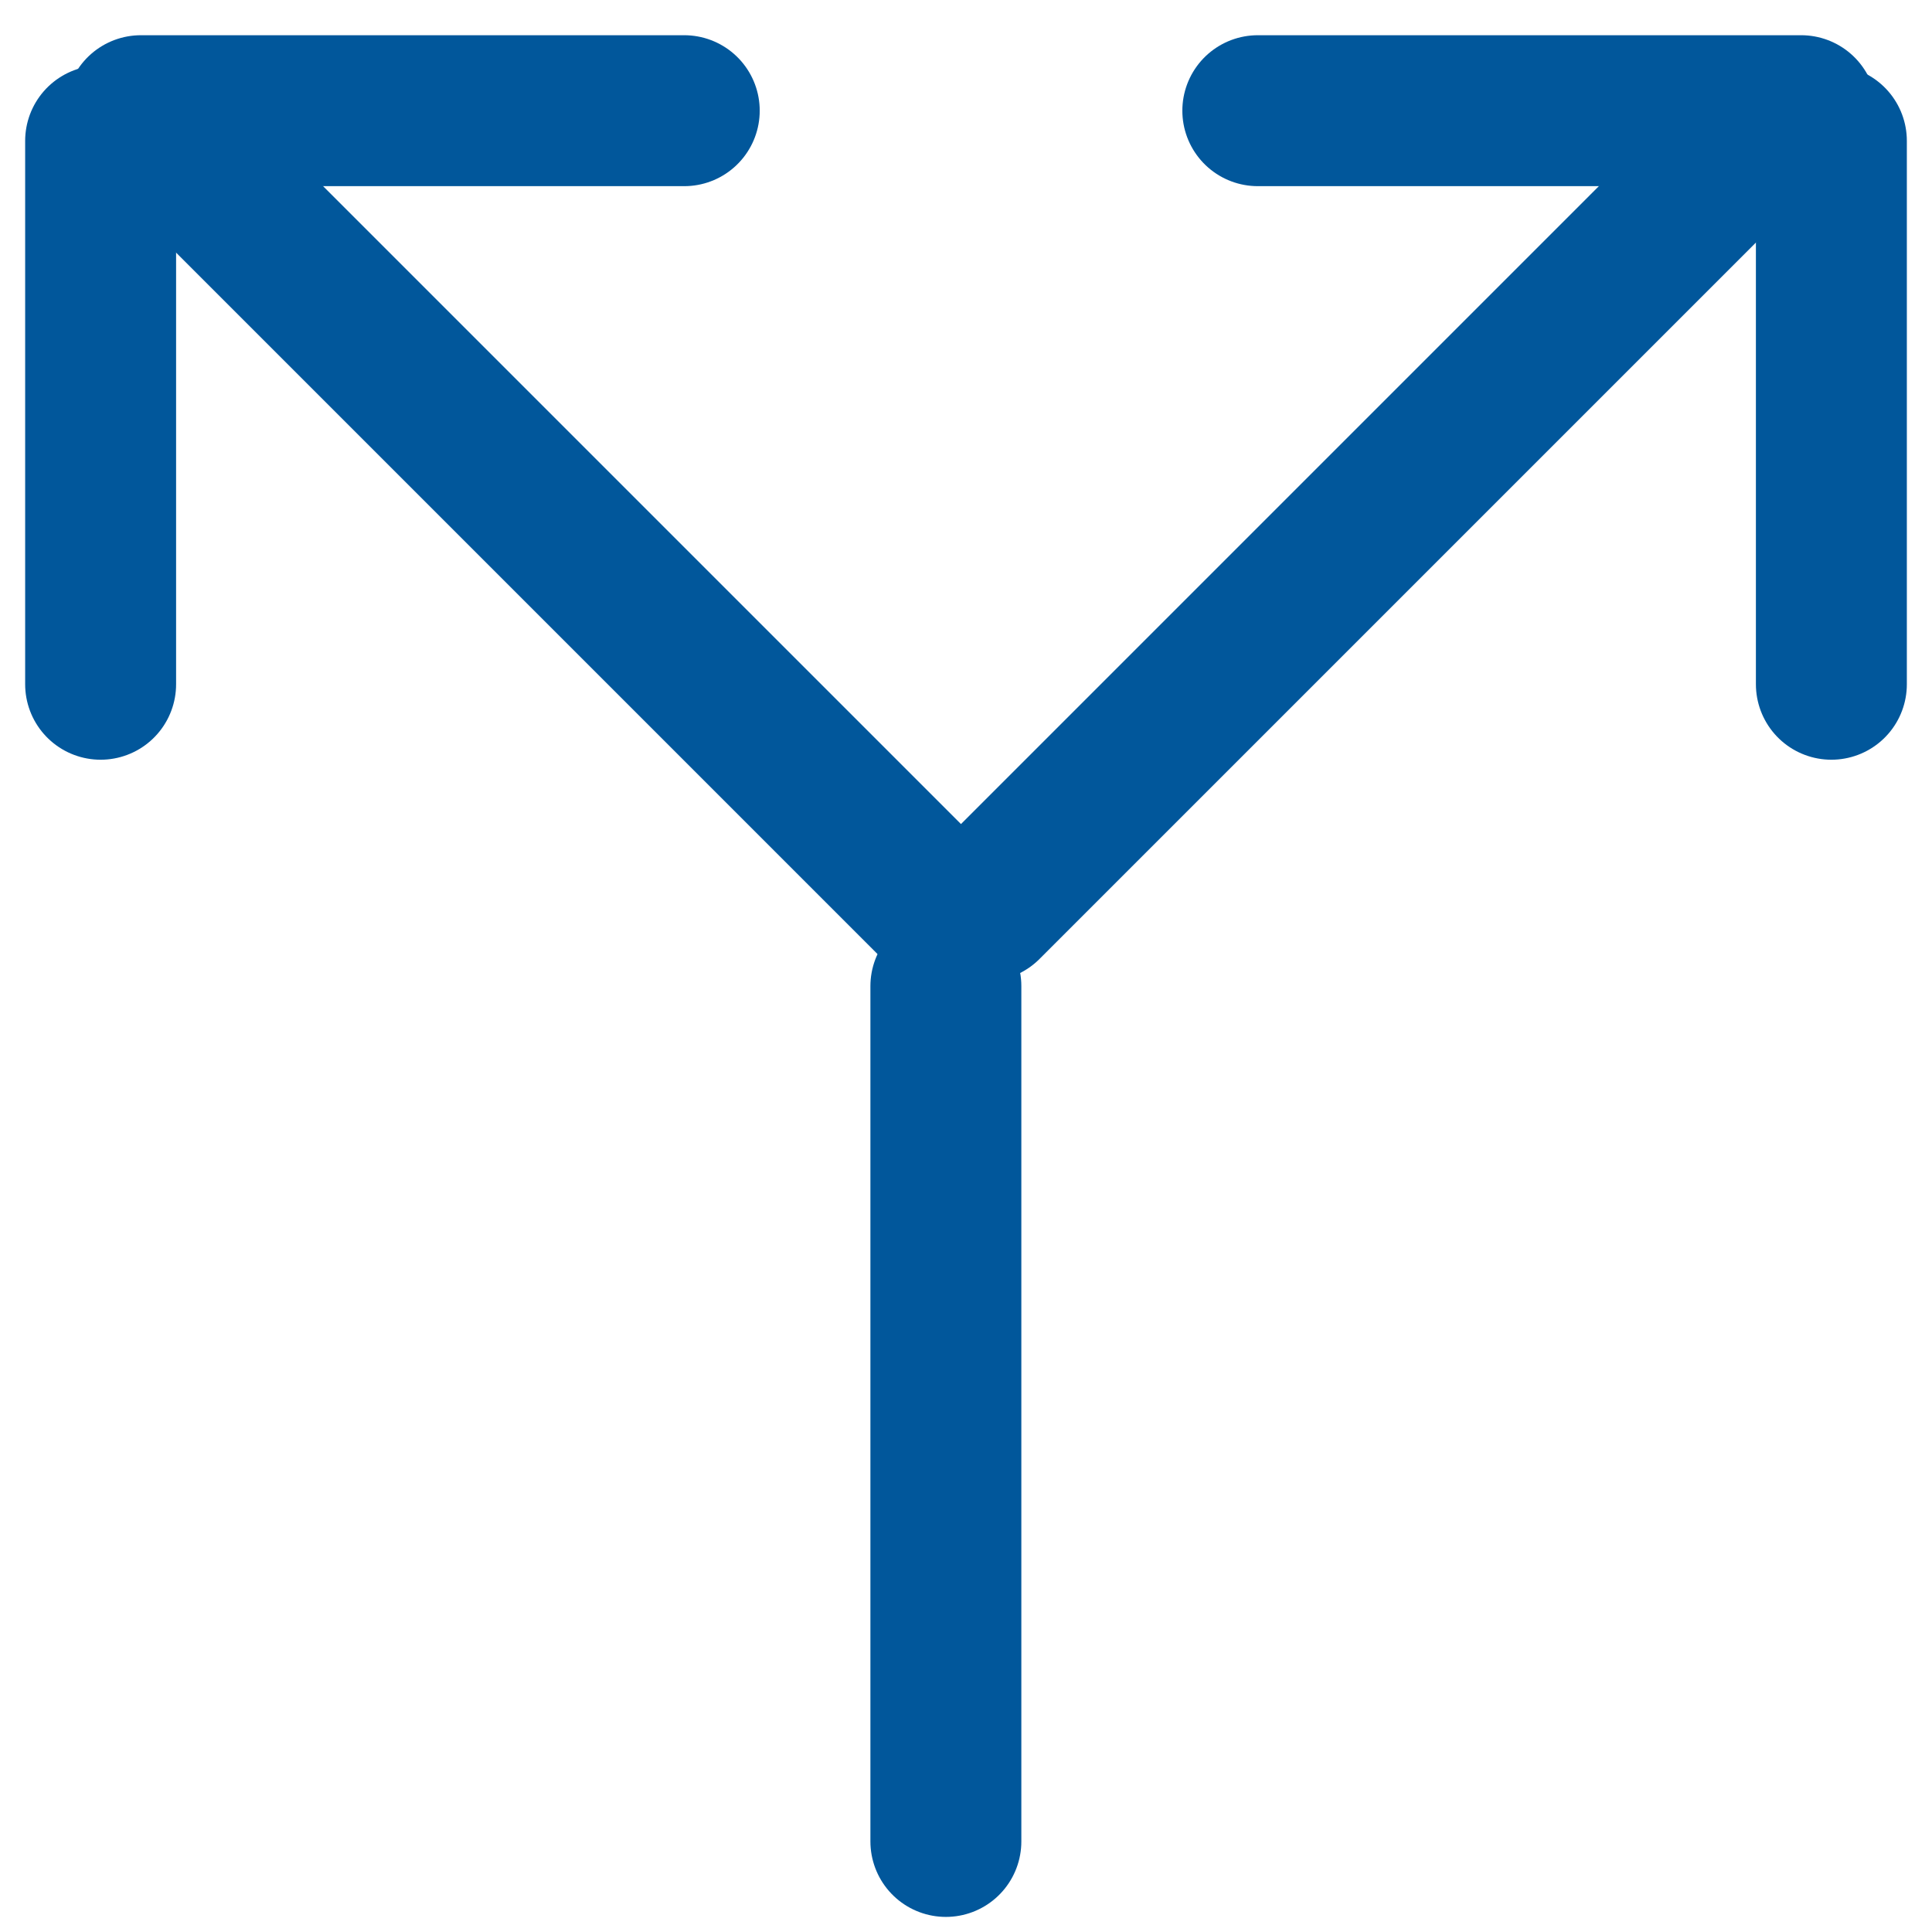 <?xml version="1.0" encoding="utf-8"?>
<!-- Generator: Adobe Illustrator 24.1.2, SVG Export Plug-In . SVG Version: 6.00 Build 0)  -->
<svg version="1.1" id="Слой_1" xmlns="http://www.w3.org/2000/svg" xmlns:xlink="http://www.w3.org/1999/xlink" x="0px" y="0px"
	 viewBox="0 0 19.2 19.2" style="enable-background:new 0 0 19.2 19.2;" xml:space="preserve">
<style type="text/css">
	.st0{fill:none;stroke:#01579B;stroke-width:1.5;stroke-linecap:round;}
</style>
<line class="st0" x1="9.4" y1="18.3" x2="9.4" y2="9.8"/>
<line class="st0" x1="1" y1="6.8" x2="1" y2="1.4"/>
<line class="st0" x1="1.4" y1="1.1" x2="6.8" y2="1.1"/>
<line class="st0" x1="12.5" y1="1.1" x2="17.9" y2="1.1"/>
<line class="st0" x1="18.2" y1="1.4" x2="18.2" y2="6.8"/>
<line class="st0" x1="9.8" y1="9" x2="17.4" y2="1.4"/>
<line class="st0" x1="1.7" y1="1.4" x2="9.3" y2="9"/>
</svg>

